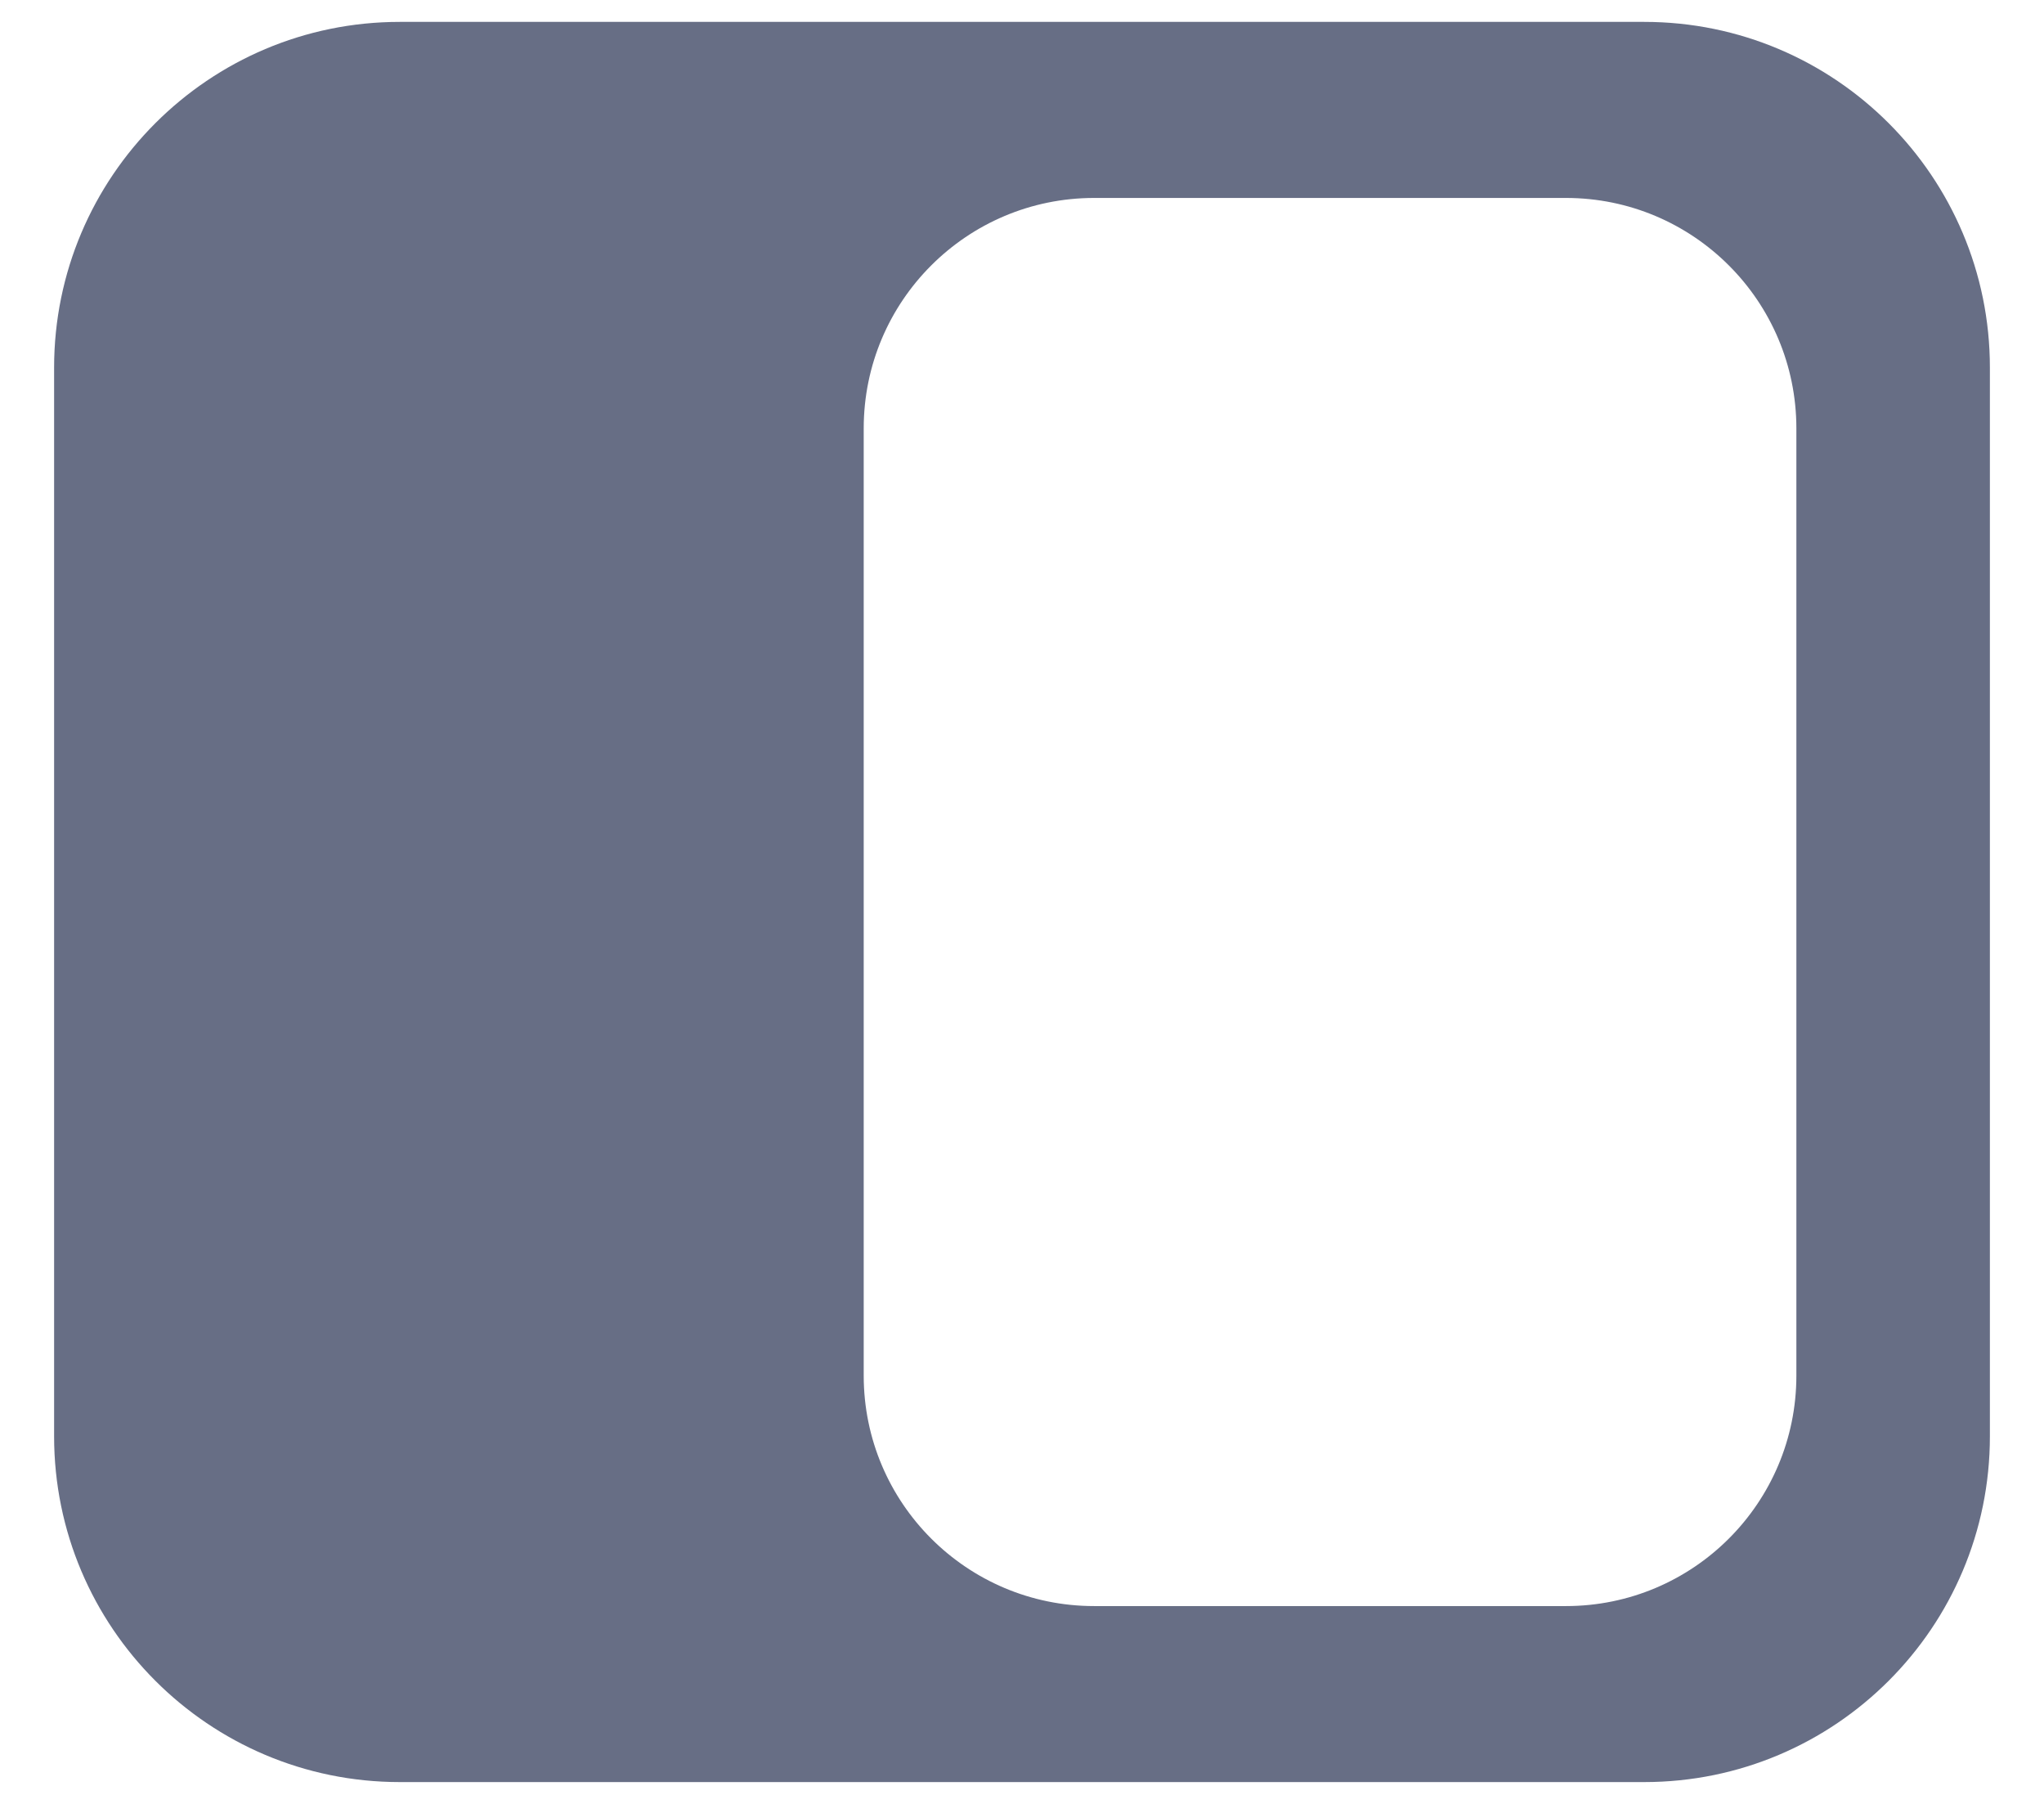 <svg width="34" height="30" viewBox="0 0 34 30" fill="none" xmlns="http://www.w3.org/2000/svg">
<path fill-rule="evenodd" clip-rule="evenodd" d="M6.65 0.364C3.475 0.364 0.9 2.939 0.9 6.114V23.887C0.9 27.062 3.475 29.637 6.65 29.637H27.35C30.526 29.637 33.1 27.063 33.1 23.887V6.114C33.1 2.939 30.526 0.364 27.35 0.364H6.65ZM18.2 3.292C16.083 3.292 14.367 5.008 14.367 7.125V22.877C14.367 24.994 16.083 26.71 18.2 26.71H26.048C28.165 26.71 29.881 24.994 29.881 22.877V7.125C29.881 5.008 28.165 3.292 26.048 3.292H18.2Z" fill="#676E85"/>
</svg>
